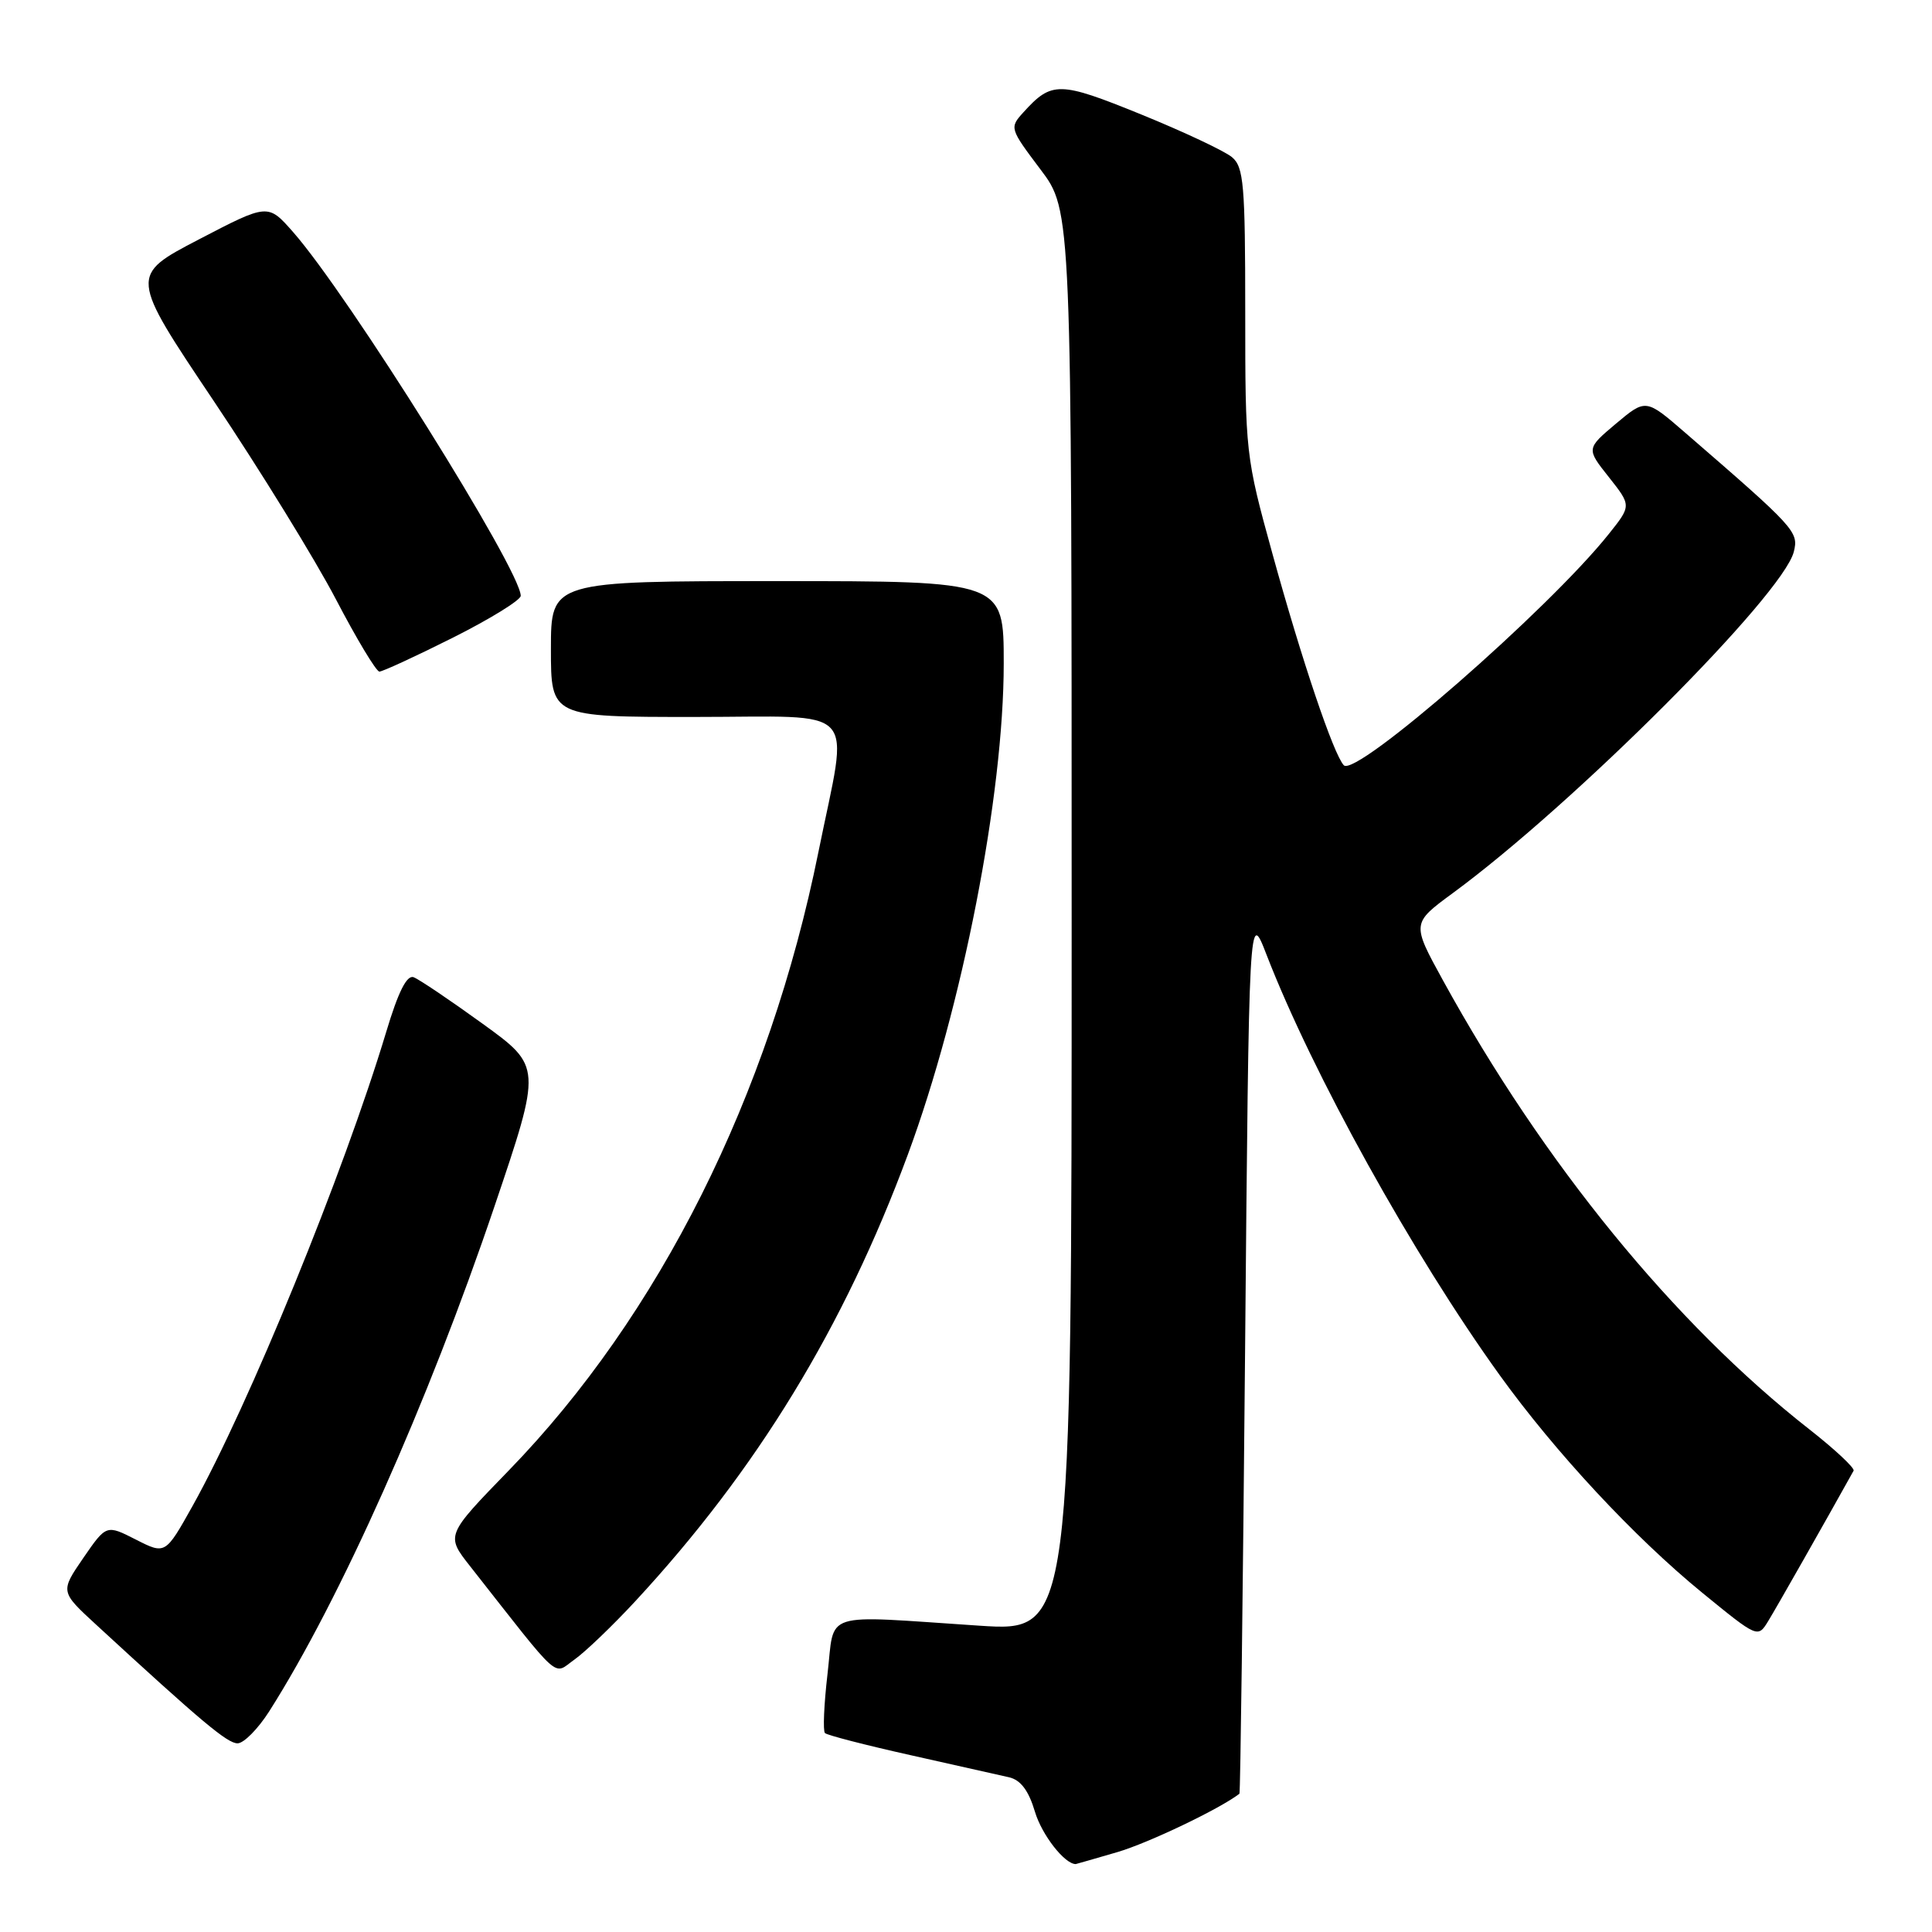 <?xml version="1.0" encoding="UTF-8" standalone="no"?>
<!DOCTYPE svg PUBLIC "-//W3C//DTD SVG 1.1//EN" "http://www.w3.org/Graphics/SVG/1.1/DTD/svg11.dtd" >
<svg xmlns="http://www.w3.org/2000/svg" xmlns:xlink="http://www.w3.org/1999/xlink" version="1.1" viewBox="0 0 256 256">
 <g >
 <path fill="currentColor"
d=" M 148.07 245.41 C 152.19 244.20 161.60 239.70 164.23 237.68 C 164.36 237.58 164.69 211.18 164.98 179.00 C 165.50 120.50 165.50 120.50 167.82 126.50 C 173.92 142.26 187.20 166.21 198.70 182.19 C 206.07 192.42 216.54 203.68 225.56 211.05 C 232.92 217.06 232.92 217.06 234.31 214.78 C 235.38 213.04 241.87 201.61 245.61 194.88 C 245.80 194.54 243.15 192.06 239.73 189.38 C 221.83 175.35 204.52 154.14 191.21 129.92 C 187.05 122.35 187.05 122.35 192.49 118.35 C 208.55 106.56 236.25 78.84 237.69 73.11 C 238.35 70.46 237.92 69.99 223.29 57.33 C 218.08 52.82 218.08 52.82 214.13 56.13 C 210.19 59.45 210.19 59.45 213.18 63.22 C 216.17 67.00 216.17 67.00 213.18 70.75 C 205.19 80.78 179.63 103.08 178.06 101.40 C 176.70 99.95 172.50 87.51 168.61 73.39 C 165.05 60.49 165.00 60.04 165.00 41.31 C 165.00 24.45 164.80 22.14 163.25 20.83 C 162.29 20.02 156.87 17.47 151.20 15.16 C 140.35 10.75 139.36 10.74 135.60 14.89 C 133.75 16.93 133.79 17.03 137.86 22.44 C 142.00 27.91 142.00 27.91 142.00 122.07 C 142.00 216.22 142.00 216.22 129.75 215.41 C 108.54 214.01 110.64 213.34 109.65 221.81 C 109.18 225.84 109.03 229.36 109.31 229.64 C 109.59 229.92 114.70 231.24 120.66 232.57 C 126.62 233.90 132.50 235.22 133.71 235.50 C 135.25 235.86 136.30 237.26 137.14 240.08 C 138.06 243.15 141.07 247.00 142.54 247.00 C 142.59 247.00 145.08 246.28 148.07 245.41 Z  M 35.68 226.75 C 45.07 211.98 56.70 185.90 65.50 159.91 C 71.79 141.32 71.79 141.32 63.95 135.65 C 59.64 132.53 55.53 129.76 54.81 129.49 C 53.91 129.15 52.77 131.41 51.17 136.75 C 45.52 155.50 32.99 186.16 25.52 199.54 C 21.91 205.99 21.91 205.99 18.00 204.00 C 14.09 202.01 14.09 202.01 11.03 206.45 C 7.98 210.90 7.98 210.90 12.74 215.28 C 26.73 228.16 30.12 231.00 31.48 231.00 C 32.30 231.00 34.19 229.09 35.68 226.75 Z  M 84.19 212.16 C 100.29 194.77 111.83 175.87 120.29 153.00 C 127.51 133.50 133.00 105.36 133.00 87.90 C 133.00 77.00 133.00 77.00 103.00 77.00 C 73.00 77.00 73.00 77.00 73.00 86.00 C 73.00 95.00 73.00 95.00 92.00 95.00 C 114.27 95.00 112.46 93.03 108.45 112.87 C 101.92 145.23 87.36 174.31 67.41 194.85 C 59.07 203.44 59.07 203.44 62.29 207.53 C 74.59 223.18 73.21 221.95 76.12 219.90 C 77.56 218.88 81.19 215.40 84.19 212.16 Z  M 60.02 84.49 C 64.96 82.01 69.00 79.51 69.00 78.95 C 69.00 75.56 46.13 39.02 38.82 30.73 C 35.50 26.96 35.50 26.96 26.34 31.73 C 17.17 36.51 17.17 36.51 28.34 53.16 C 34.48 62.32 41.75 74.13 44.50 79.39 C 47.25 84.66 49.85 88.98 50.27 88.99 C 50.69 88.99 55.08 86.97 60.02 84.49 Z "/>
</g>
</svg>